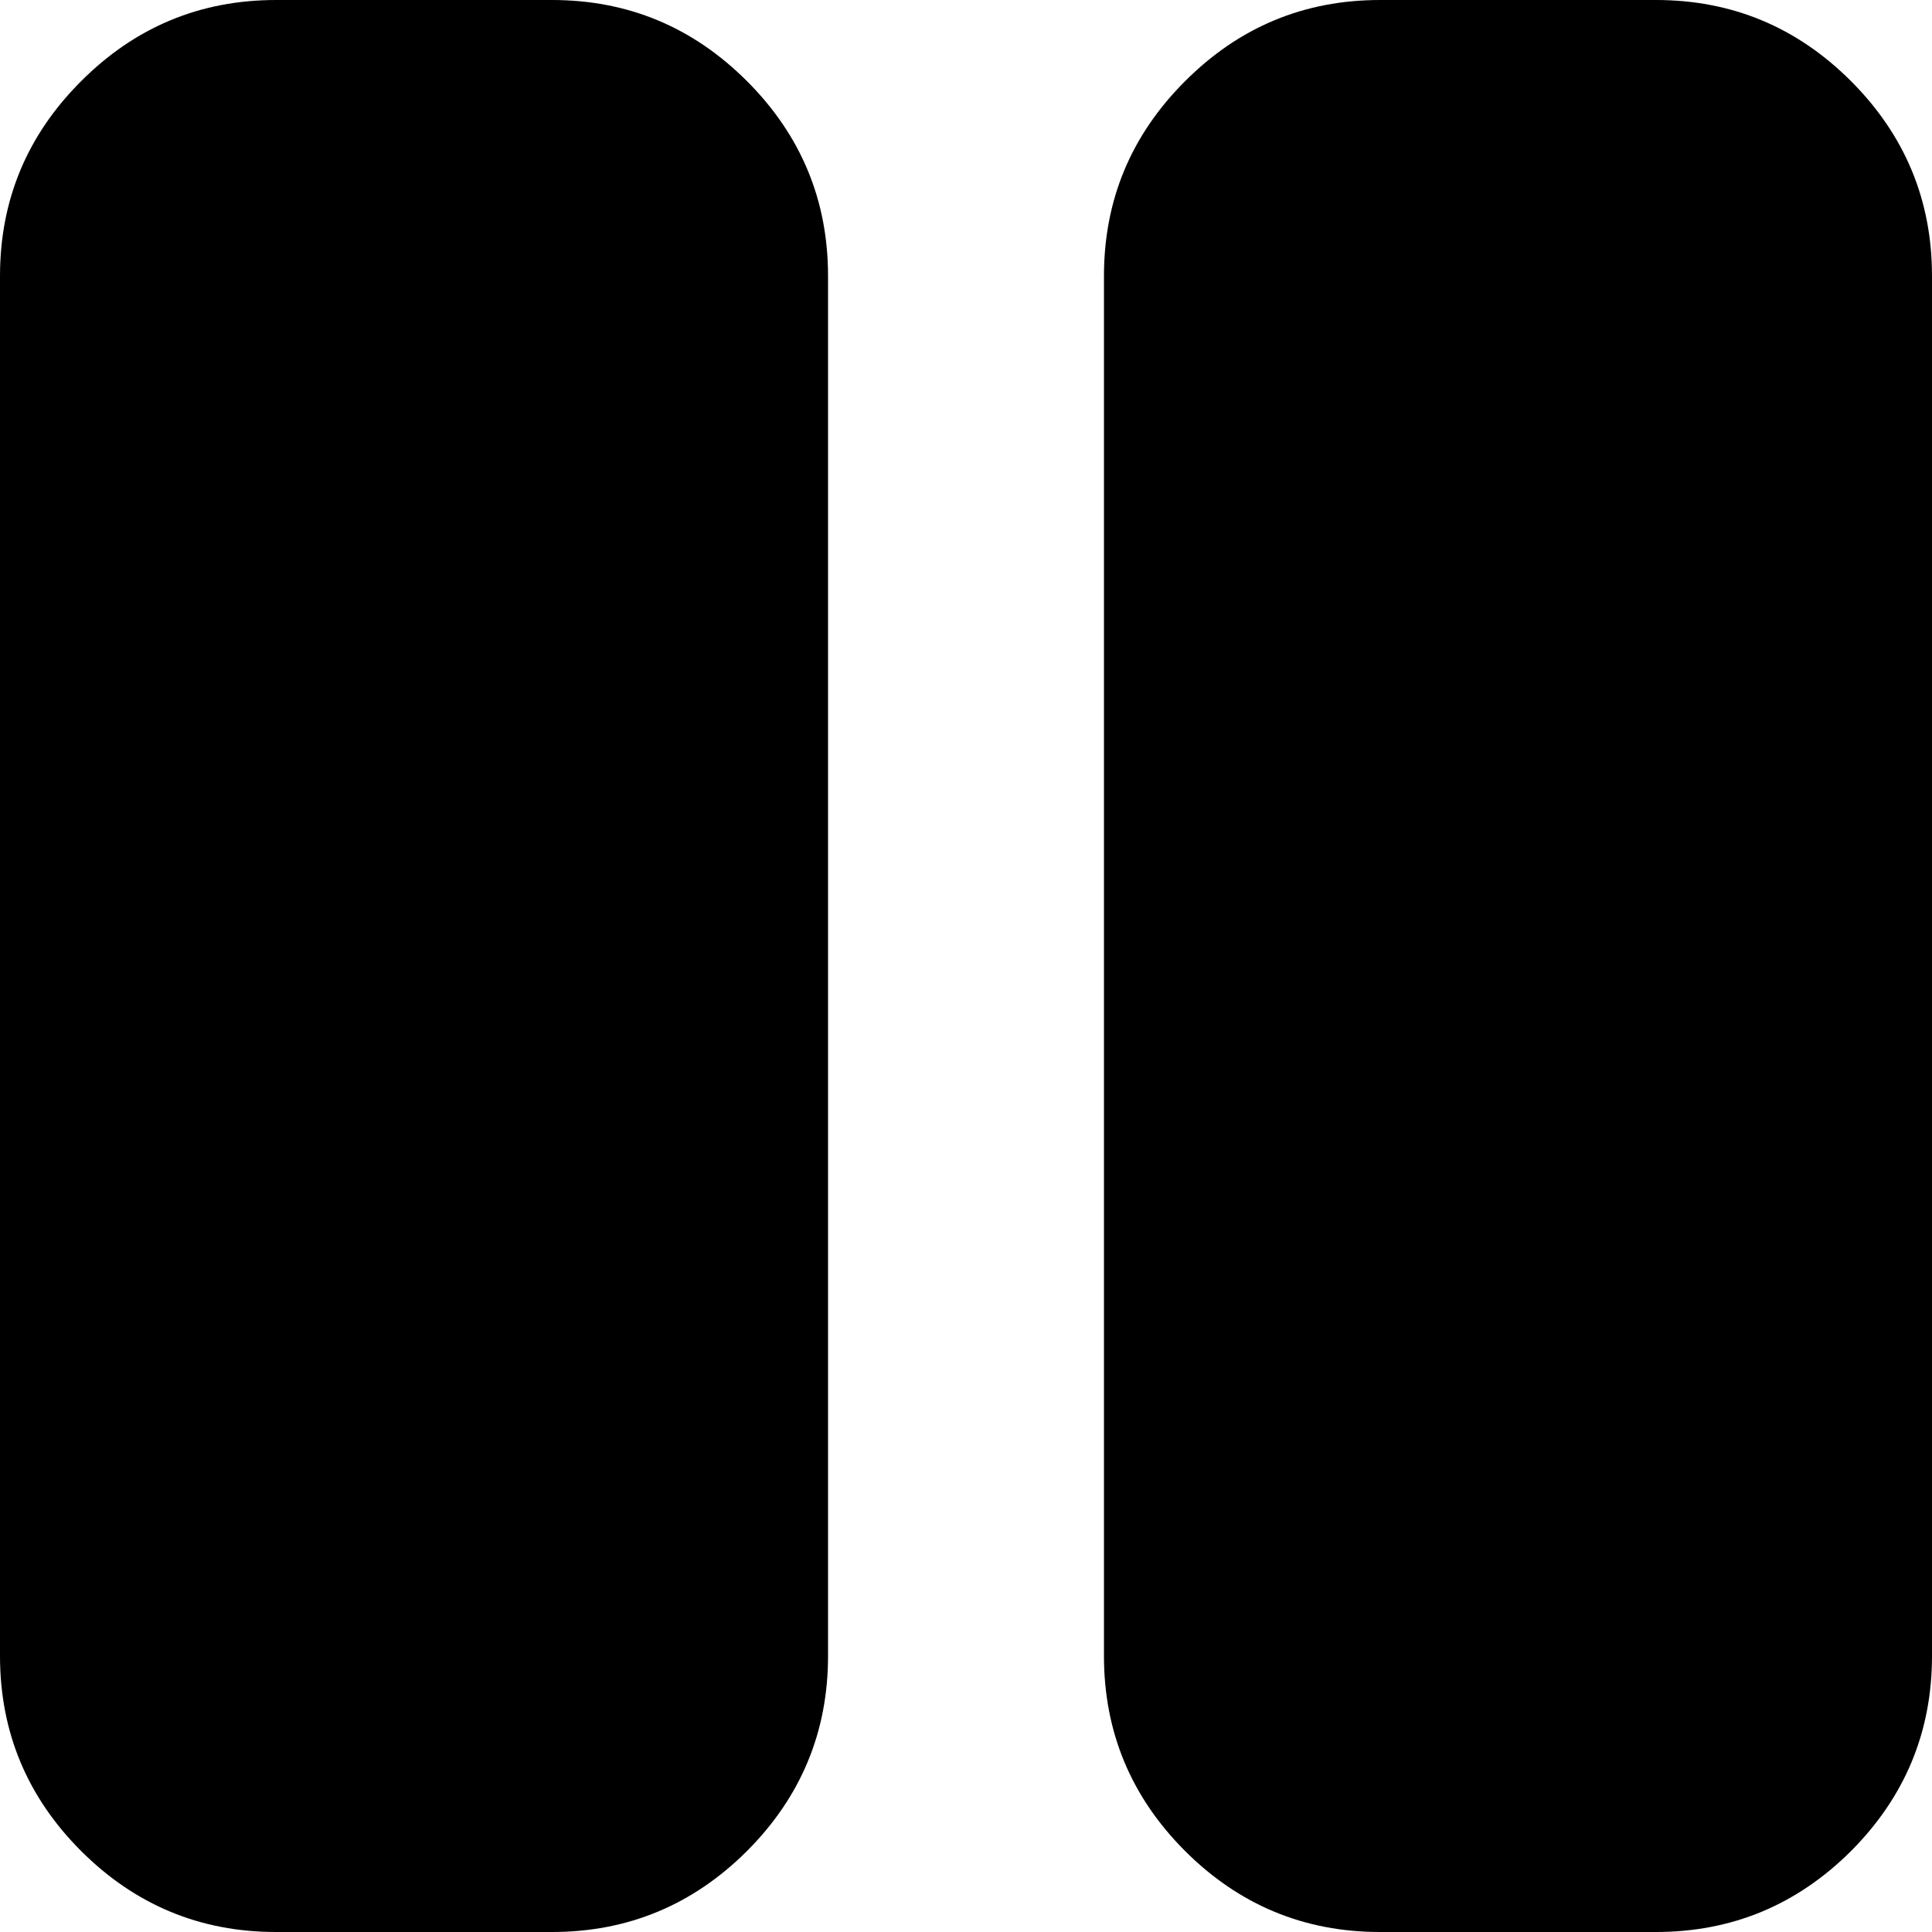 <svg width="22" height="22" viewBox="0 0 22 22" fill="none" xmlns="http://www.w3.org/2000/svg">
<path d="M15.714 22C14.85 22 14.11 21.692 13.495 21.078C12.879 20.462 12.571 19.721 12.571 18.857V3.143C12.571 2.279 12.879 1.539 13.495 0.924C14.11 0.308 14.85 0 15.714 0H18.857C19.721 0 20.462 0.308 21.078 0.924C21.692 1.539 22 2.279 22 3.143V18.857C22 19.721 21.692 20.462 21.078 21.078C20.462 21.692 19.721 22 18.857 22H15.714ZM3.143 22C2.279 22 1.539 21.692 0.924 21.078C0.308 20.462 0 19.721 0 18.857V3.143C0 2.279 0.308 1.539 0.924 0.924C1.539 0.308 2.279 0 3.143 0H6.286C7.15 0 7.89 0.308 8.506 0.924C9.121 1.539 9.429 2.279 9.429 3.143V18.857C9.429 19.721 9.121 20.462 8.506 21.078C7.89 21.692 7.15 22 6.286 22H3.143Z" fill="black"/>
</svg>
